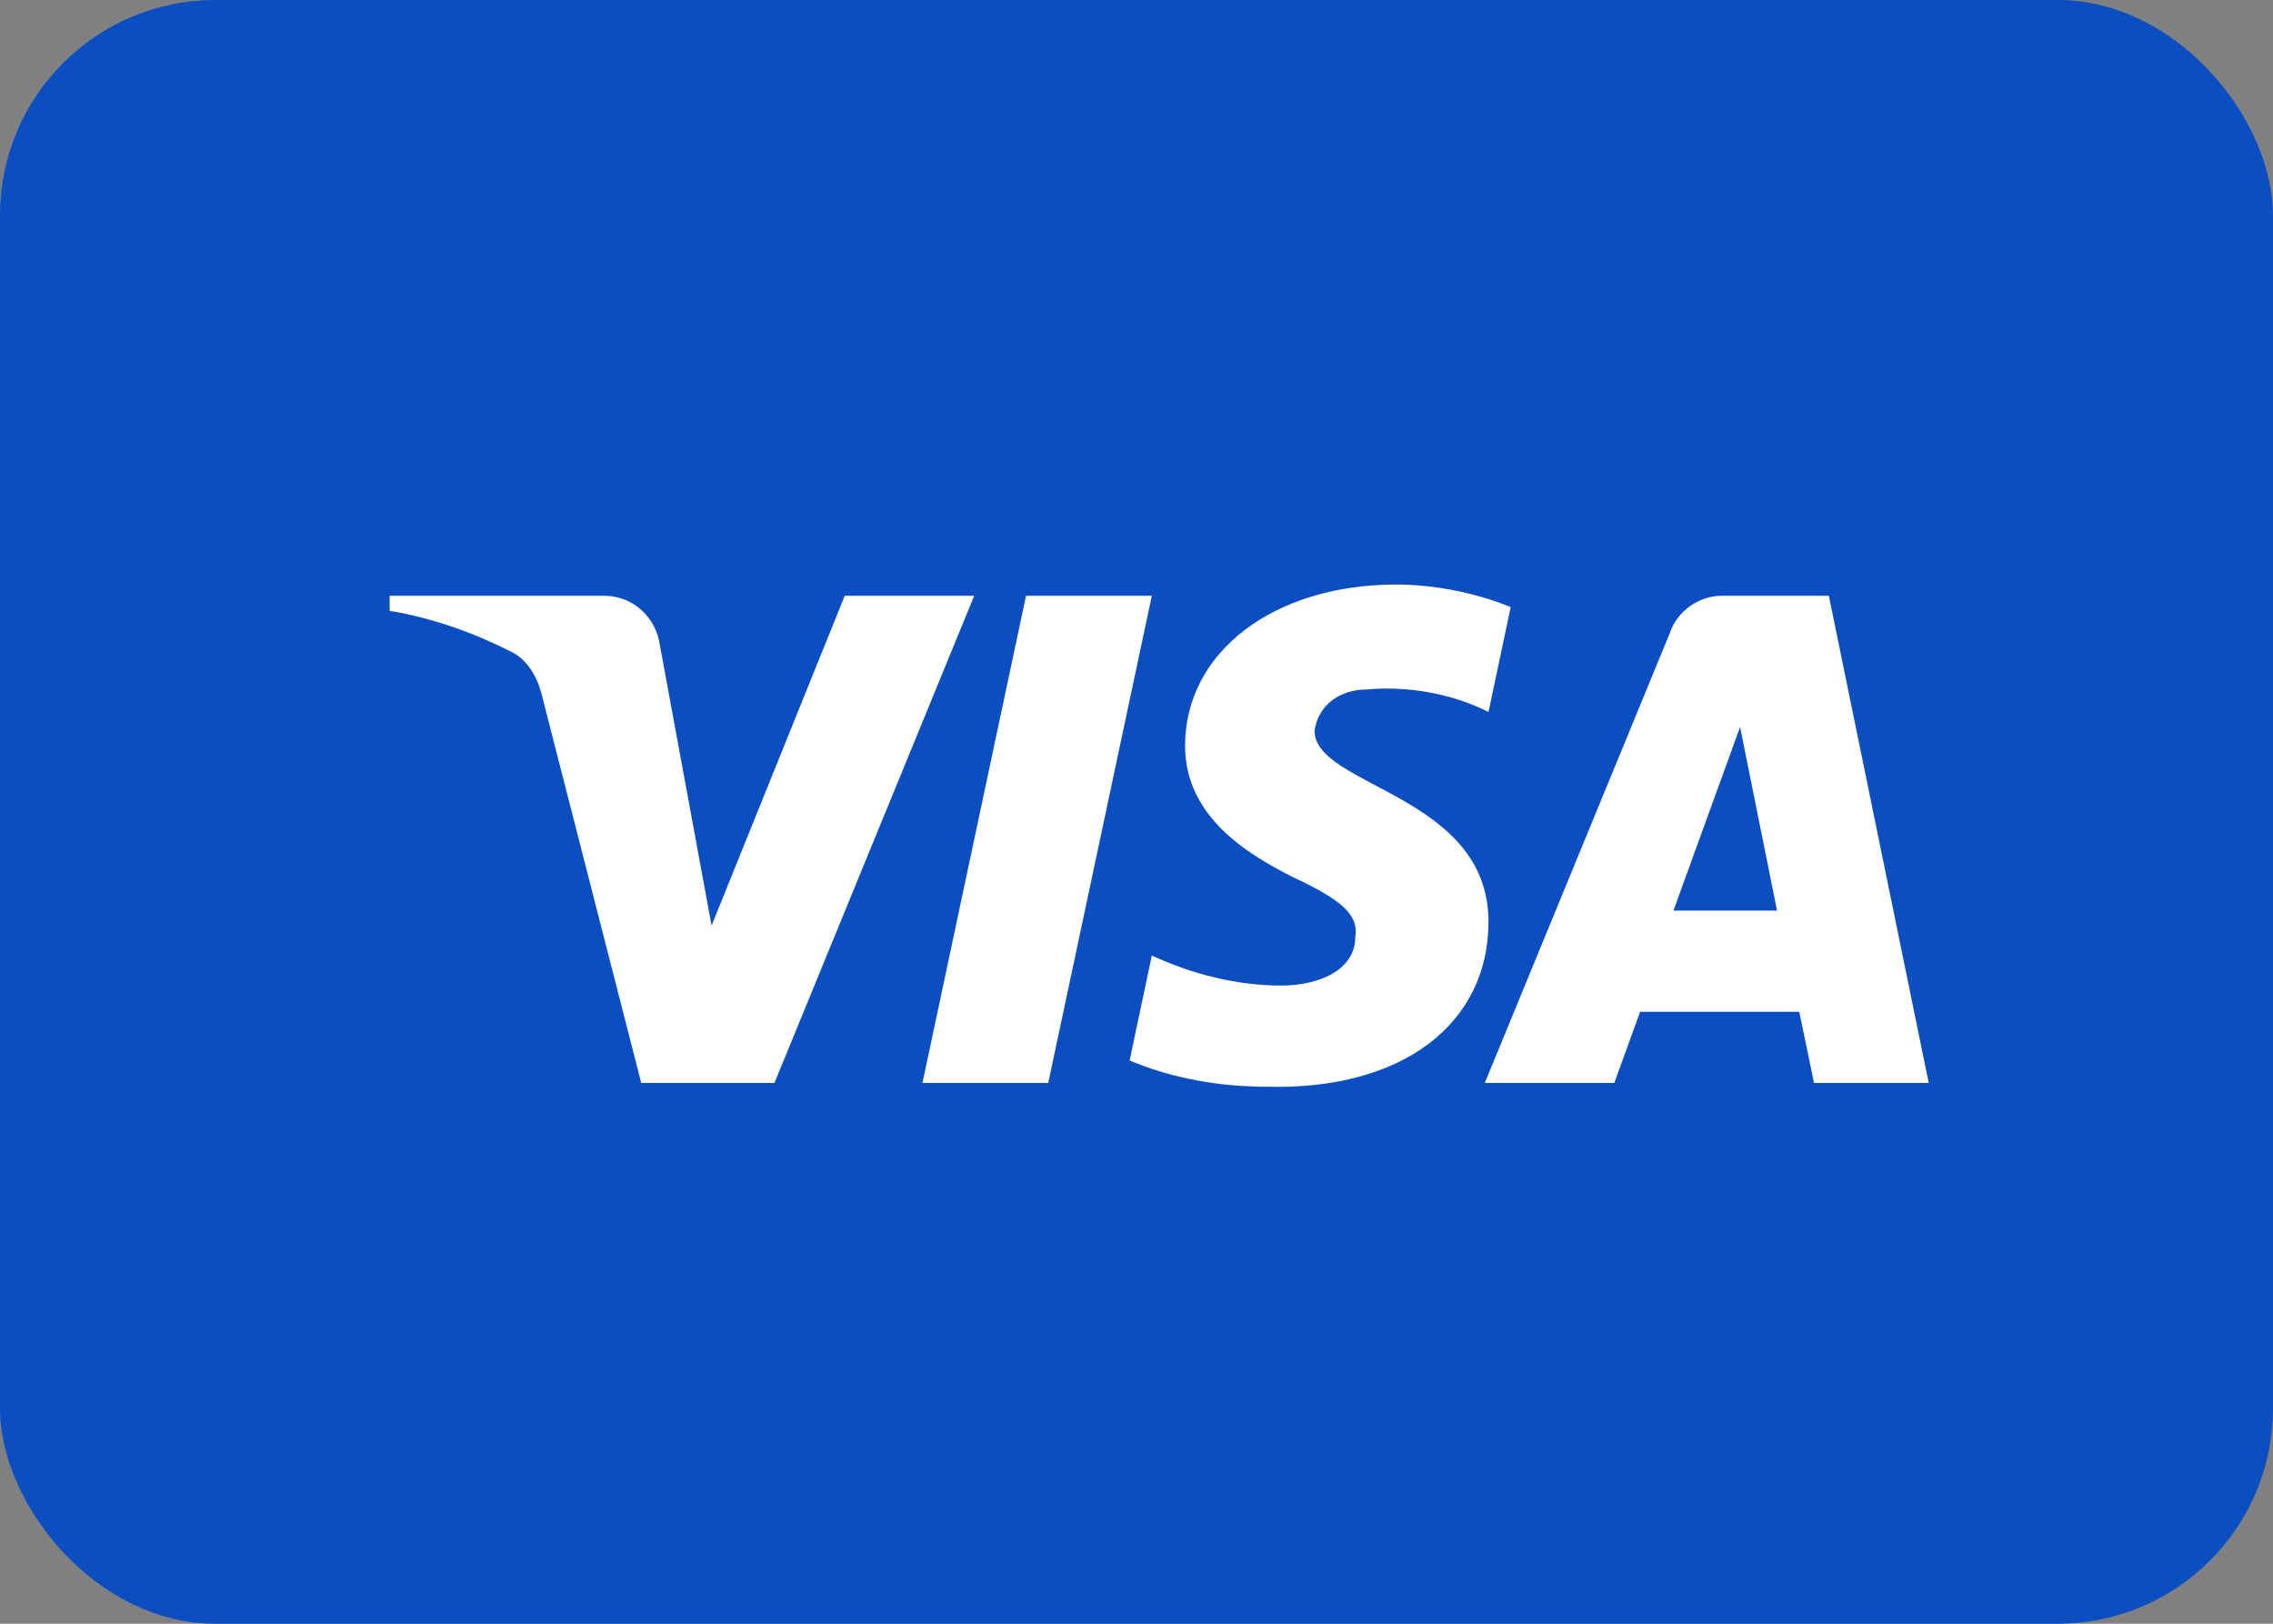 <?xml version="1.0" encoding="UTF-8"?>
<svg width="35px" height="25px" viewBox="0 0 35 25" version="1.1" xmlns="http://www.w3.org/2000/svg" xmlns:xlink="http://www.w3.org/1999/xlink">
    <rect x="0" y="0" width="35" height="25" fill="#808080" stroke="none"/>
    <title>visa-bg</title>
    <g id="Symbols" stroke="none" stroke-width="1" fill="none" fill-rule="evenodd">
        <g id="Cards-/-Small-/-Visa">
            <rect id="visa-bg" fill="#0A4EC1" x="0" y="0" width="35" height="25" rx="3.316"></rect>
            <path d="M11.925,16.674 L9.874,16.674 L8.336,10.674 C8.263,10.398 8.108,10.154 7.88,10.039 C7.311,9.75 6.684,9.52 6,9.404 L6,9.173 L9.304,9.173 C9.76,9.173 10.102,9.52 10.159,9.923 L10.957,14.251 L13.007,9.173 L15.001,9.173 L11.925,16.674 Z M16.141,16.674 L14.204,16.674 L15.799,9.173 L17.736,9.173 L16.141,16.674 Z M20.242,11.251 C20.299,10.847 20.641,10.616 21.04,10.616 C21.667,10.558 22.35,10.674 22.92,10.962 L23.262,9.347 C22.692,9.116 22.065,9 21.496,9 C19.616,9 18.248,10.039 18.248,11.481 C18.248,12.578 19.217,13.154 19.901,13.501 C20.641,13.847 20.926,14.078 20.869,14.424 C20.869,14.943 20.299,15.174 19.73,15.174 C19.046,15.174 18.362,15.001 17.736,14.712 L17.394,16.328 C18.078,16.616 18.818,16.732 19.502,16.732 C21.61,16.789 22.92,15.751 22.92,14.193 C22.92,12.231 20.242,12.116 20.242,11.251 L20.242,11.251 Z M29.699,16.674 L28.161,9.173 L26.509,9.173 C26.167,9.173 25.825,9.404 25.711,9.75 L22.863,16.674 L24.857,16.674 L25.255,15.578 L27.705,15.578 L27.933,16.674 L29.699,16.674 Z M26.794,11.193 L27.363,14.02 L25.768,14.02 L26.794,11.193 Z" id="visa-logo" fill="#FFFFFF"></path>
        </g>
    </g>
</svg>